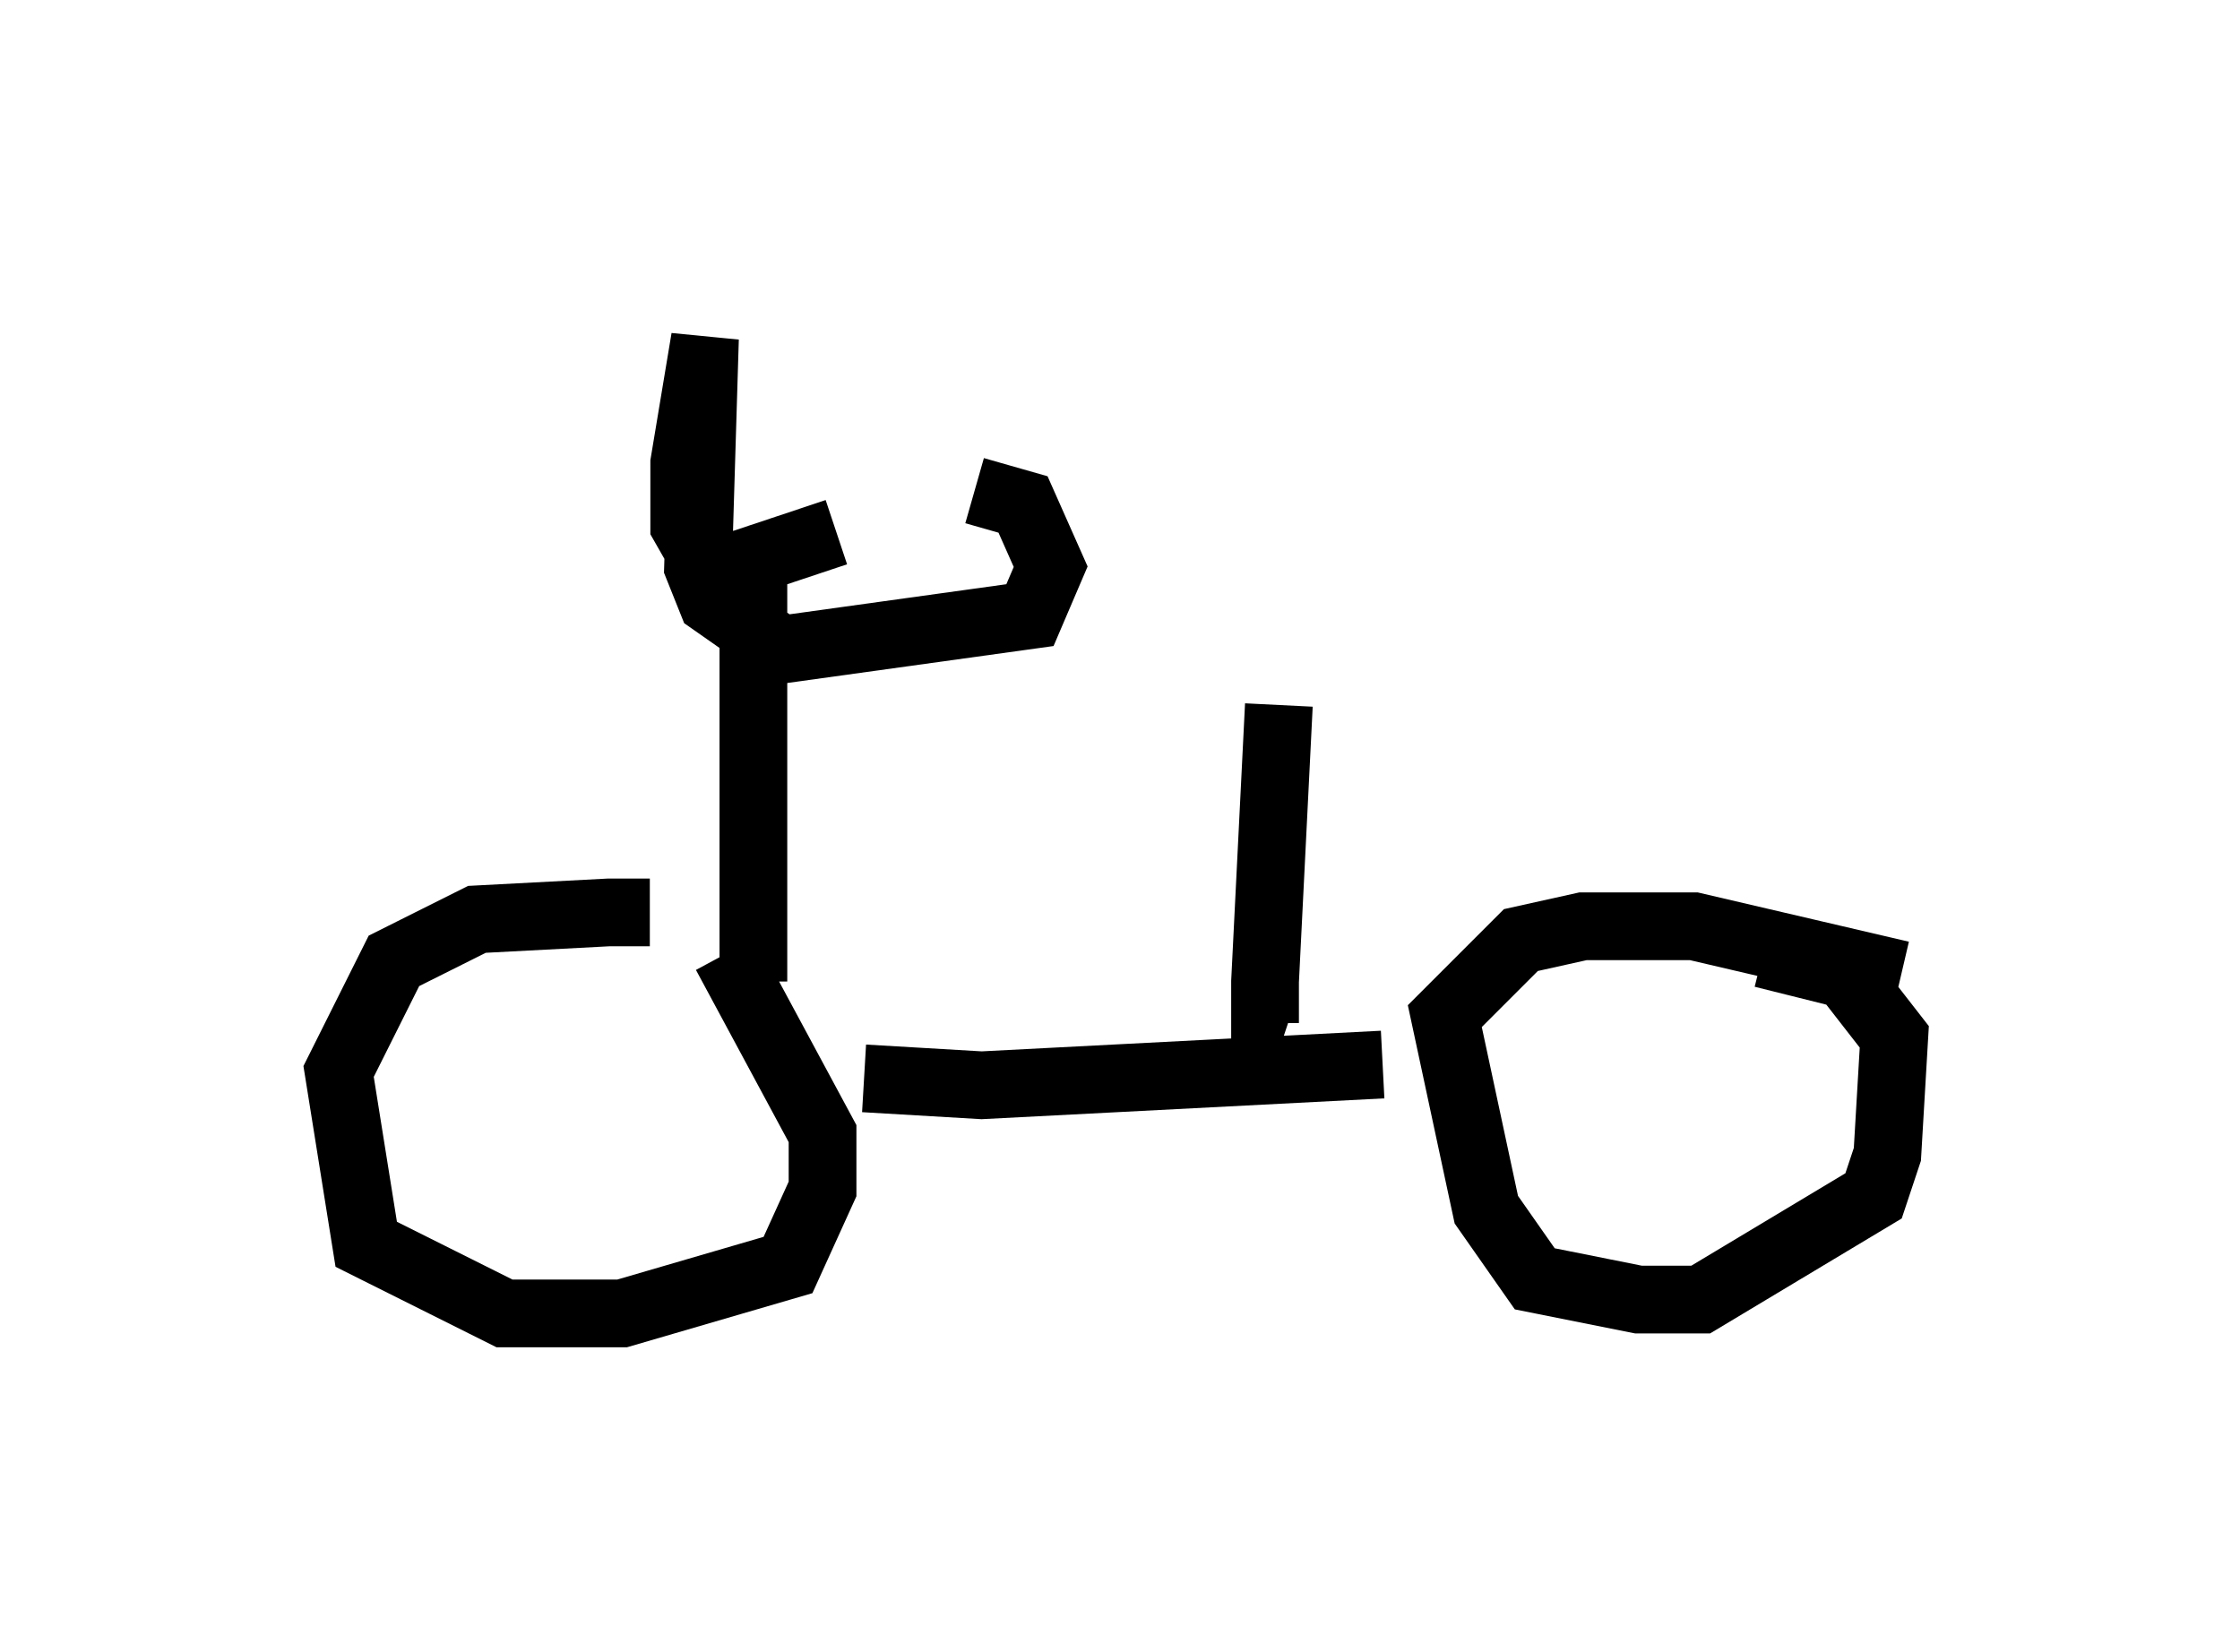 <?xml version="1.0" encoding="utf-8" ?>
<svg baseProfile="full" height="24.394" version="1.1" width="33.071" xmlns="http://www.w3.org/2000/svg" xmlns:ev="http://www.w3.org/2001/xml-events" xmlns:xlink="http://www.w3.org/1999/xlink"><defs /><rect fill="white" height="24.394" width="33.071" x="0" y="0" /><path d="M10.104, 13.983 m-0.51, -0.51 l-0.613, 0.0 -1.94, 0.102 l-1.225, 0.613 -0.817, 1.633 l0.408, 2.552 2.042, 1.021 l1.735, 0.0 2.45, -0.715 l0.51, -1.123 0.0, -0.817 l-1.429, -2.654 m2.042, 1.838 l1.735, 0.102 5.921, -0.306 m7.656, -1.327 l-3.063, -0.715 -1.633, 0.0 l-0.919, 0.204 -1.123, 1.123 l0.613, 2.858 0.715, 1.021 l1.531, 0.306 0.919, 0.0 l2.552, -1.531 0.204, -0.613 l0.102, -1.735 -0.715, -0.919 l-1.225, -0.306 m-14.904, 0.408 l0.0, -6.431 m1.225, -0.204 l-1.838, 0.613 -0.408, -0.715 l0.0, -0.919 0.306, -1.838 l-0.102, 3.369 0.204, 0.51 l1.021, 0.715 3.675, -0.51 l0.306, -0.715 -0.408, -0.919 l-0.715, -0.204 m4.492, 3.165 l-0.204, 4.083 0.0, 0.613 l0.306, 0.102 " fill="none" stroke="black" stroke-width="1" /></svg>